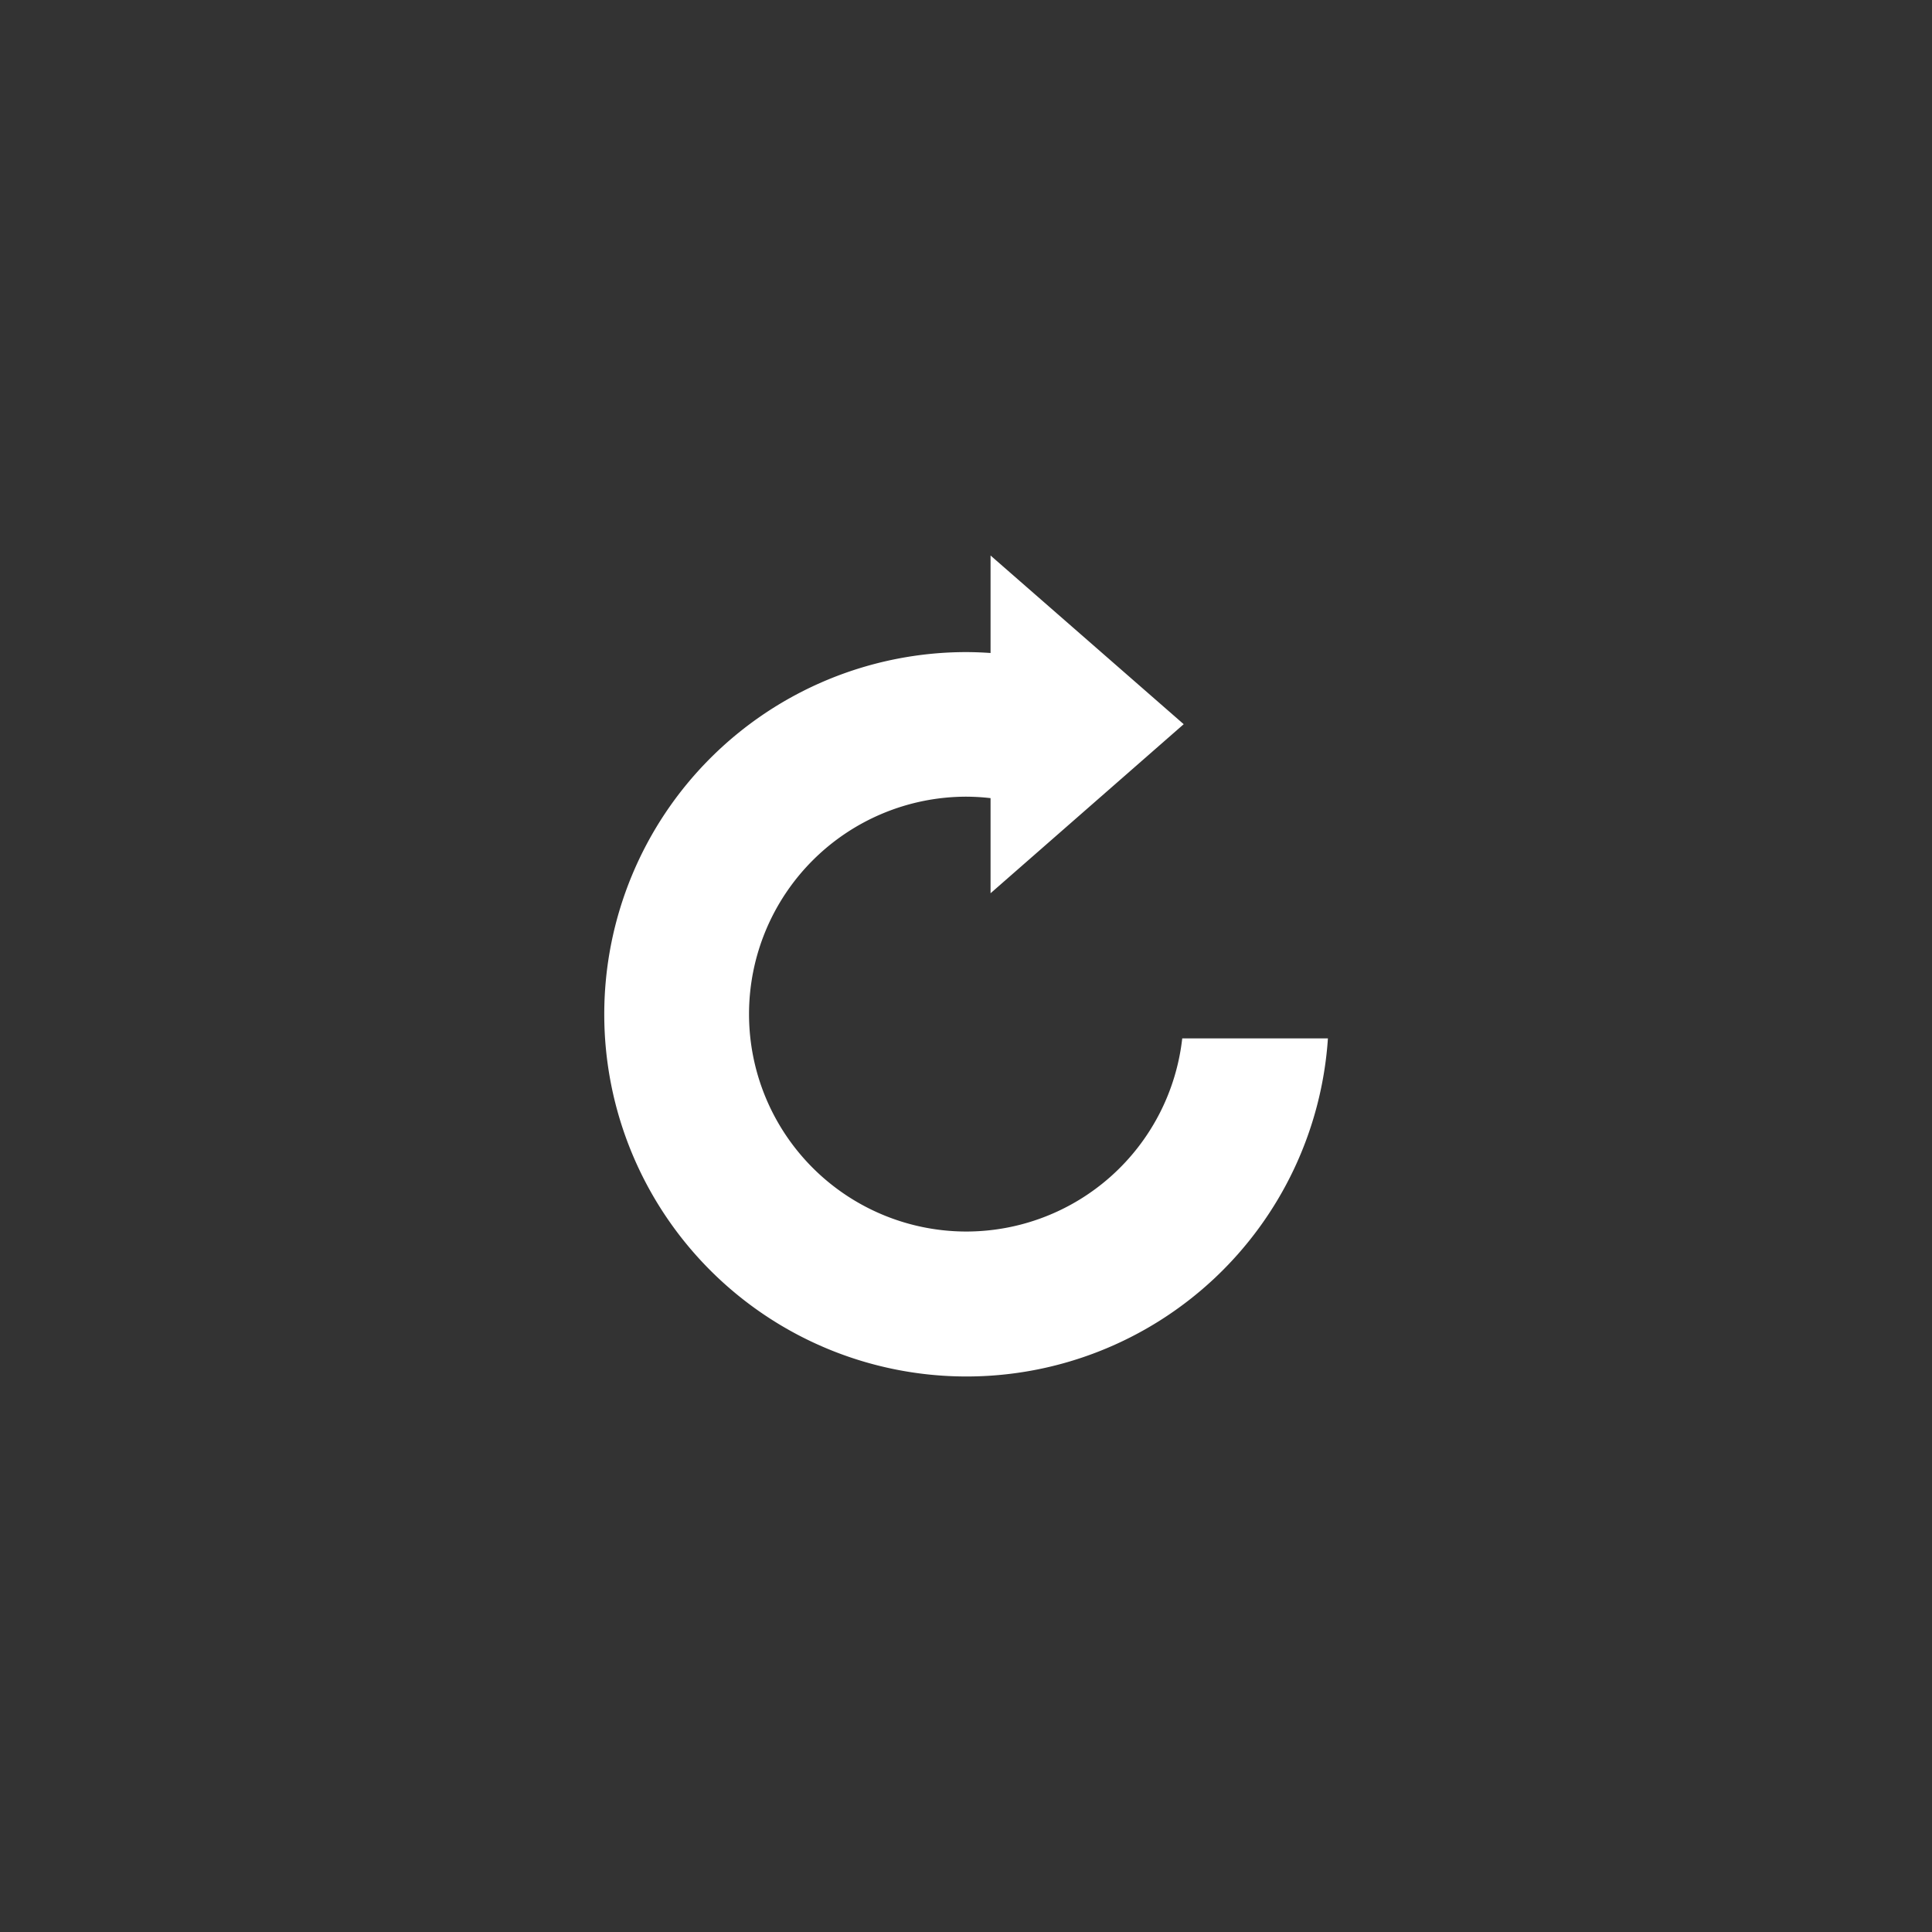 <?xml version="1.0" encoding="UTF-8" standalone="no"?>
<!-- Created with Inkscape (http://www.inkscape.org/) -->

<svg
  xmlns:dc="http://purl.org/dc/elements/1.1/"
  xmlns:cc="http://creativecommons.org/ns#"
  xmlns:rdf="http://www.w3.org/1999/02/22-rdf-syntax-ns#"
  xmlns:svg="http://www.w3.org/2000/svg"
  xmlns="http://www.w3.org/2000/svg"
  xmlns:sodipodi="http://sodipodi.sourceforge.net/DTD/sodipodi-0.dtd"
  xmlns:inkscape="http://www.inkscape.org/namespaces/inkscape"
  width="40"
  height="40"
  viewBox="0 0 10.583 10.583"
  version="1.1"
  id="svg1720"
  inkscape:version="0.92.3 (unknown)"
  sodipodi:docname="icon-reload.svg">
 <rect x="0" y="0" width="10.583" height="10.583" fill="#333333" stroke="none"/>
 <defs
   id="defs1714" />
 <sodipodi:namedview
   id="base"
   pagecolor="#000000"
   bordercolor="#666666"
   borderopacity="1.0"
   inkscape:pageopacity="0.01960784"
   inkscape:pageshadow="2"
   inkscape:zoom="11.313708"
   inkscape:cx="18.61478"
   inkscape:cy="-3.2960605"
   inkscape:document-units="px"
   inkscape:current-layer="layer1"
   showgrid="true"
   units="px"
   inkscape:window-width="1276"
   inkscape:window-height="1483"
   inkscape:window-x="1280"
   inkscape:window-y="25"
   inkscape:window-maximized="0">
  <inkscape:grid
    type="xygrid"
    id="grid8" />
 </sodipodi:namedview>
 <g
   inkscape:label="Ebene 1"
   inkscape:groupmode="layer"
   id="layer1"
   transform="translate(0,-286.417)">
  <path
    style="fill:#ffffff;fill-rule:evenodd;stroke-width:0.794;stroke-linecap:round"
    d="m 5.426,289.46 v 0.534 a 1.984,1.984 0 0 0 -0.132,-0.005 1.984,1.984 0 0 0 -1.984,1.984 1.984,1.984 0 0 0 1.984,1.984 1.984,1.984 0 0 0 1.98,-1.852 H 6.476 a 1.191,1.191 0 0 1 -1.182,1.058 1.191,1.191 0 0 1 -1.191,-1.191 1.191,1.191 0 0 1 1.191,-1.191 1.191,1.191 0 0 1 0.132,0.008 v 0.521 l 1.058,-0.926 z"
    id="path1686"
    inkscape:connector-curvature="0" />
 </g>
</svg>
